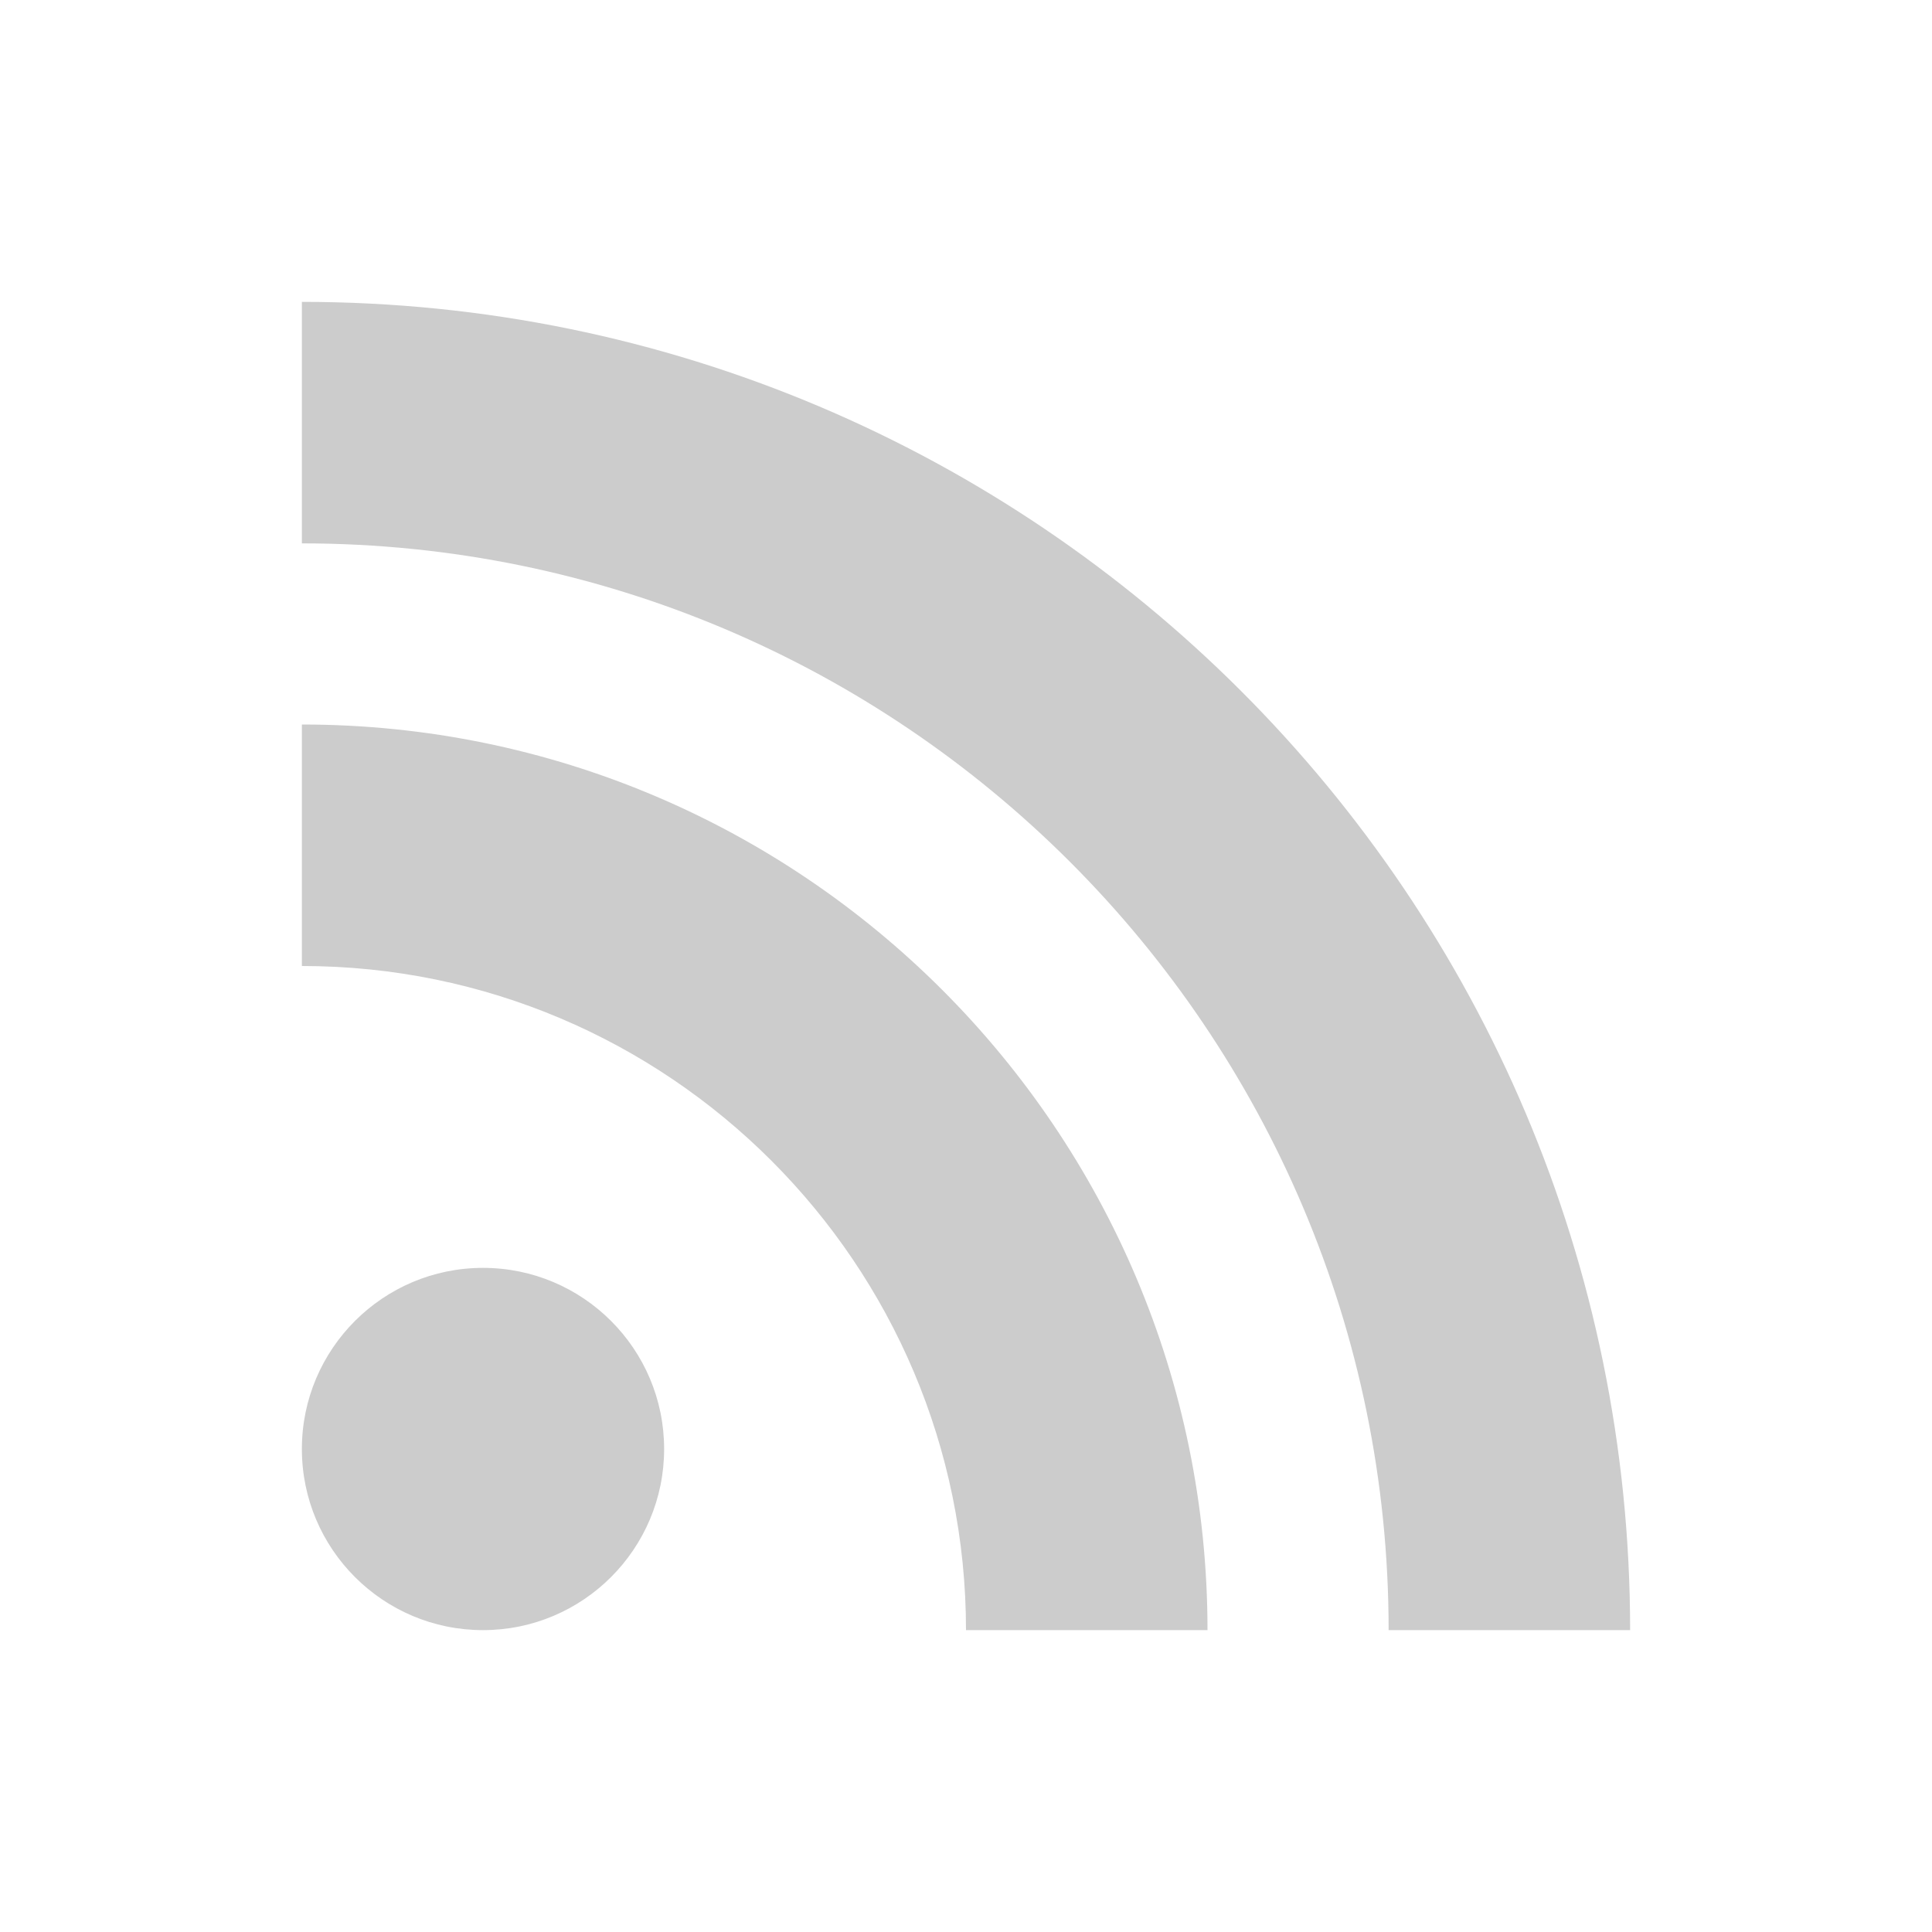 <?xml version="1.0" encoding="UTF-8"?>
<svg xmlns="http://www.w3.org/2000/svg" xmlns:xlink="http://www.w3.org/1999/xlink" viewBox="0 0 32 32" width="32px" height="32px">
<g id="surface12678722">
<path style=" stroke:none;fill-rule:nonzero;fill:rgb(80%,80%,80%);fill-opacity:1;" d="M 5 5 L 5 9 C 14.93 9 23 17.07 23 27 L 27 27 C 27 14.852 17.148 5 5 5 Z M 5 12 L 5 16 C 11.07 16 16 20.93 16 27 L 20 27 C 20 18.719 13.281 12 5 12 Z M 8 21 C 6.344 21 5 22.344 5 24 C 5 25.656 6.344 27 8 27 C 9.656 27 11 25.656 11 24 C 11 22.344 9.656 21 8 21 Z M 8 21 "/>
</g>
</svg>
